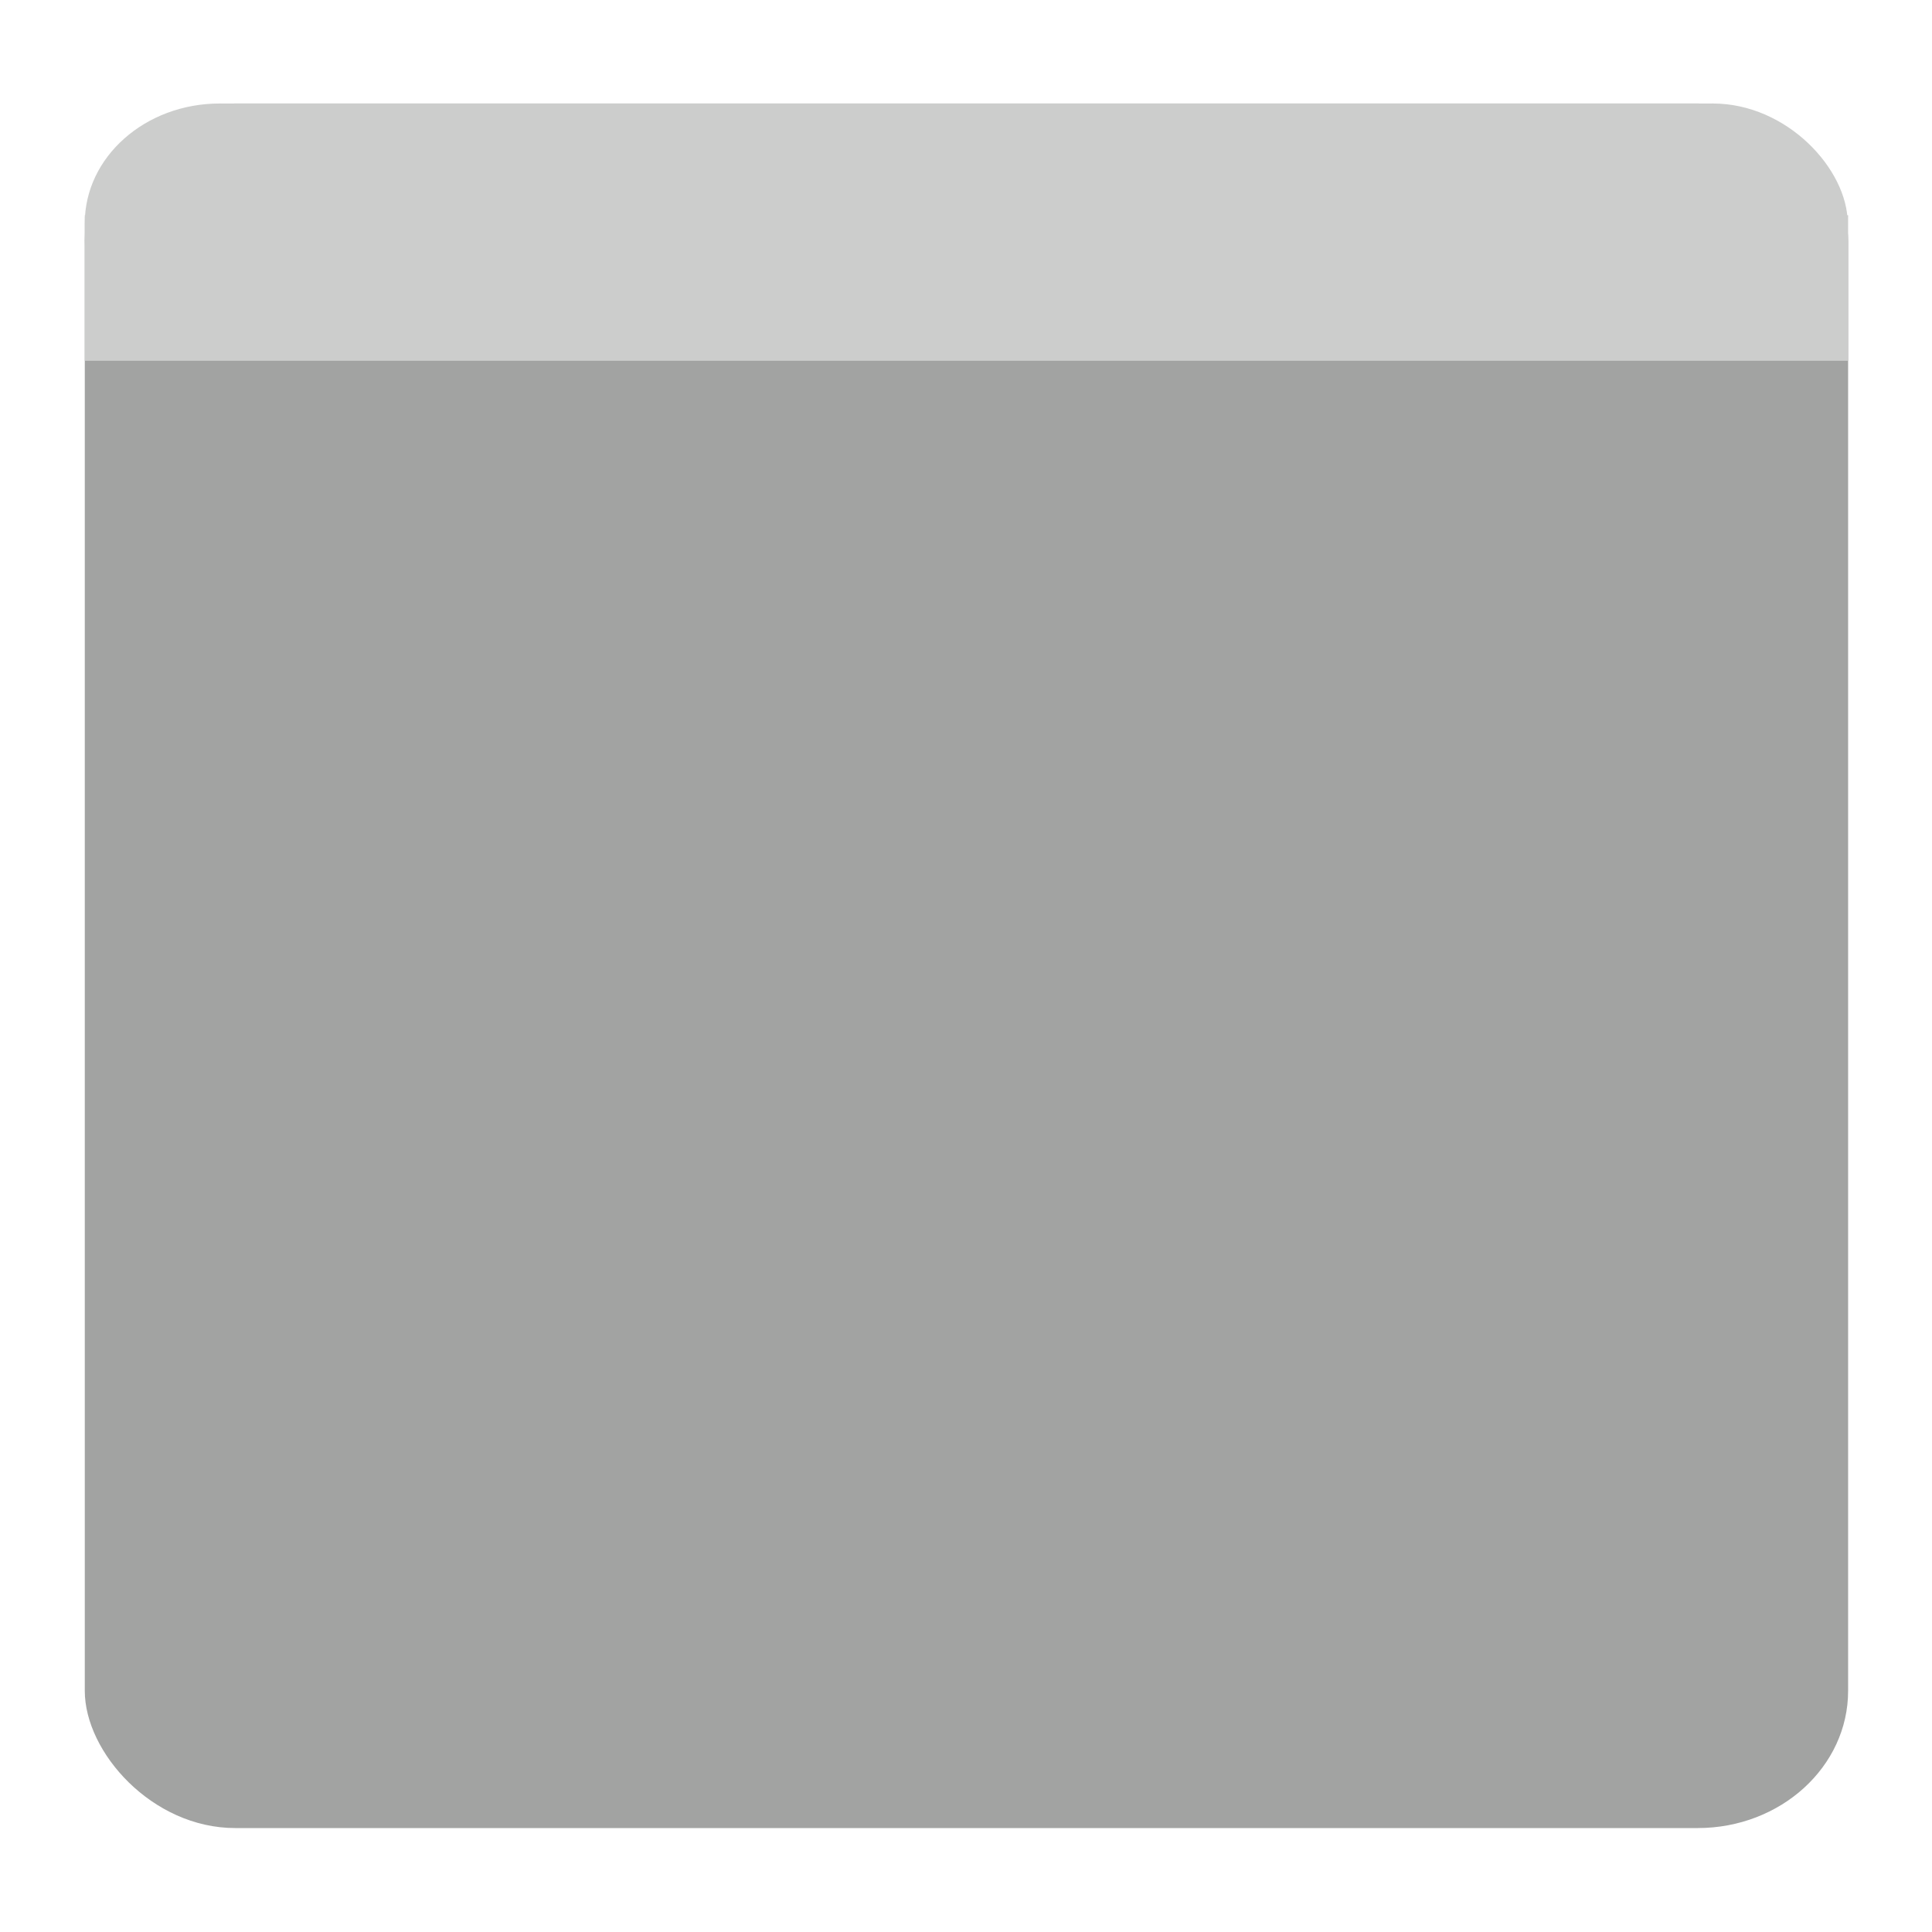 <svg id="eXuARSIj7oc1" xmlns="http://www.w3.org/2000/svg" xmlns:xlink="http://www.w3.org/1999/xlink" viewBox="0 0 16 16" shape-rendering="geometricPrecision" text-rendering="geometricPrecision"><g transform="matrix(1.246 0 0 1.142-2.905-1.967)"><rect width="11.72" height="12.569" rx="1" ry="1" transform="matrix(1 0 0 0.995 2.895 2.473)" fill="#a2a3a2" stroke-width="0"/><rect width="11.72" height="12.569" rx="5.86" ry="5.86" transform="matrix(.153 0 0 0.148 2.895 2.473)" fill="#cccdcc" stroke-width="0"/><rect width="11.72" height="12.569" rx="5.86" ry="5.86" transform="matrix(.153 0 0 0.148 12.819 2.473)" fill="#cccdcc" stroke-width="0"/><rect width="11.72" height="12.569" rx="0" ry="0" transform="matrix(.847 0 0 0.148 3.793 2.473)" fill="#cccdcc" stroke-width="0"/><rect width="11.72" height="12.569" rx="0" ry="0" transform="matrix(1 0 0 0.084 2.895 3.283)" fill="#cccdcc" stroke-width="0"/></g></svg>
